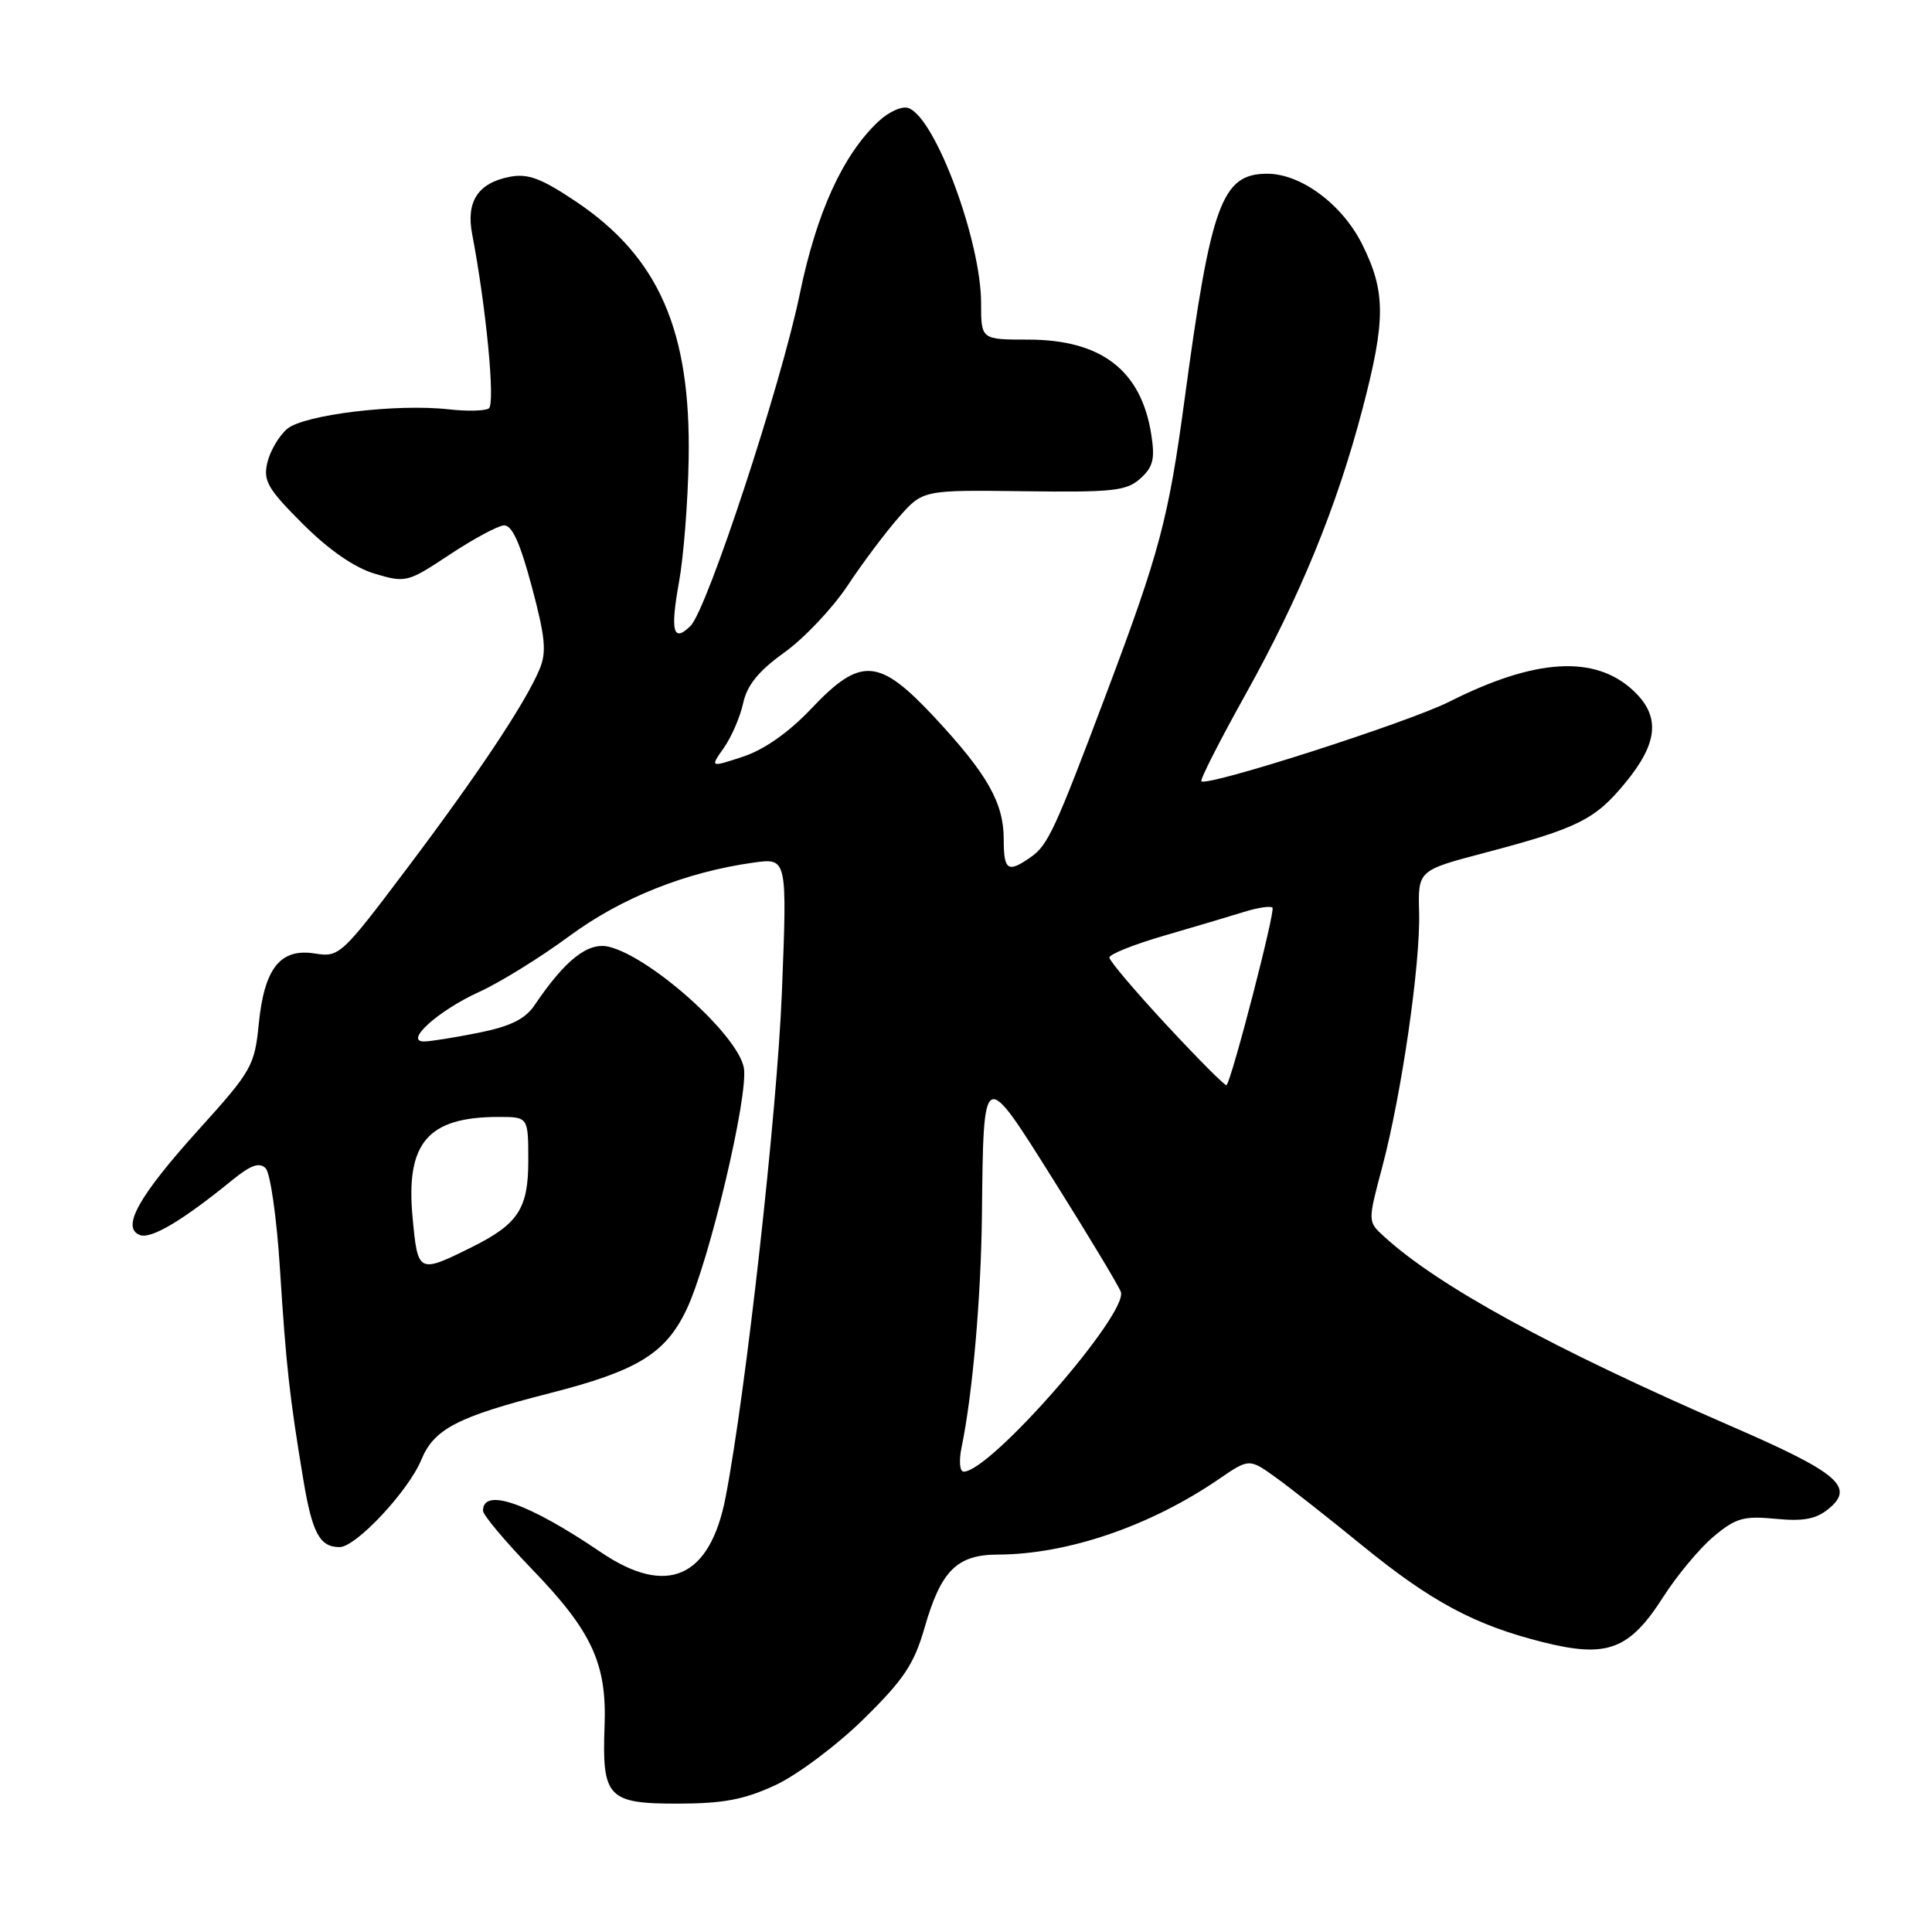 <?xml version="1.0" encoding="UTF-8" standalone="no"?>
<!DOCTYPE svg PUBLIC "-//W3C//DTD SVG 1.1//EN" "http://www.w3.org/Graphics/SVG/1.1/DTD/svg11.dtd" >
<svg xmlns="http://www.w3.org/2000/svg" xmlns:xlink="http://www.w3.org/1999/xlink" version="1.1" viewBox="0 0 256 256">
 <g >
 <path fill="currentColor"
d=" M 102.76 236.53 C 105.65 235.19 110.89 231.26 114.43 227.79 C 119.76 222.55 121.12 220.52 122.52 215.65 C 124.69 208.10 126.80 206.00 132.25 205.99 C 141.48 205.95 152.40 202.22 161.52 195.98 C 165.53 193.23 165.53 193.23 169.17 195.86 C 171.17 197.31 176.27 201.33 180.51 204.79 C 189.62 212.22 195.42 215.33 204.39 217.58 C 212.97 219.74 215.89 218.64 220.41 211.57 C 222.22 208.74 225.21 205.16 227.05 203.61 C 229.98 201.15 231.03 200.84 235.27 201.25 C 238.96 201.61 240.65 201.29 242.31 199.92 C 245.82 197.04 243.59 195.14 229.42 188.99 C 205.64 178.65 190.57 170.42 183.37 163.82 C 181.23 161.87 181.23 161.87 183.14 154.69 C 185.72 144.98 188.22 127.75 188.04 120.92 C 187.89 115.33 187.89 115.33 196.70 113.01 C 209.13 109.73 211.36 108.61 215.41 103.67 C 219.75 98.38 220.03 94.86 216.38 91.47 C 211.29 86.76 203.40 87.25 192.06 92.97 C 186.61 95.72 159.94 104.28 159.19 103.52 C 158.99 103.32 161.62 98.15 165.03 92.03 C 172.29 78.99 177.14 67.15 180.55 54.14 C 183.63 42.37 183.62 38.65 180.50 32.38 C 177.85 27.06 172.35 22.99 167.86 23.02 C 161.89 23.05 160.45 27.03 156.97 52.87 C 154.83 68.76 153.67 73.12 146.56 92.00 C 139.79 109.97 138.86 111.98 136.59 113.57 C 133.54 115.71 133.00 115.36 133.00 111.23 C 133.00 106.39 130.84 102.58 123.85 95.07 C 116.46 87.14 114.06 86.97 107.49 93.91 C 104.51 97.05 101.27 99.33 98.46 100.26 C 94.08 101.70 94.08 101.70 95.91 99.10 C 96.92 97.67 98.07 95.01 98.47 93.18 C 98.99 90.78 100.51 88.91 103.94 86.45 C 106.56 84.57 110.32 80.59 112.30 77.61 C 114.27 74.63 117.33 70.55 119.09 68.55 C 122.28 64.92 122.28 64.92 135.66 65.09 C 147.49 65.25 149.28 65.05 151.11 63.40 C 152.81 61.86 153.06 60.81 152.54 57.51 C 151.19 49.05 145.92 45.01 136.25 45.00 C 130.00 45.00 130.00 45.00 130.00 40.18 C 130.00 31.94 123.97 15.69 120.41 14.33 C 119.56 14.00 117.80 14.78 116.39 16.10 C 111.67 20.54 108.19 28.17 105.96 39.02 C 103.49 50.99 93.71 80.72 91.51 82.92 C 89.20 85.23 88.79 83.68 89.97 77.14 C 90.58 73.80 91.16 66.44 91.25 60.79 C 91.55 43.82 87.29 34.09 76.38 26.75 C 71.70 23.61 69.96 22.96 67.53 23.43 C 63.34 24.25 61.74 26.70 62.56 31.00 C 64.43 40.77 65.65 53.55 64.77 54.12 C 64.24 54.46 61.86 54.51 59.47 54.24 C 52.55 53.46 40.27 54.95 38.05 56.83 C 36.97 57.75 35.79 59.75 35.43 61.28 C 34.85 63.71 35.46 64.77 40.13 69.43 C 43.61 72.90 46.97 75.22 49.69 76.03 C 53.76 77.24 54.03 77.17 59.55 73.51 C 62.68 71.44 65.91 69.69 66.75 69.62 C 67.83 69.53 68.89 71.85 70.46 77.71 C 72.27 84.49 72.45 86.41 71.48 88.71 C 69.59 93.20 63.29 102.65 53.84 115.19 C 45.27 126.56 44.94 126.86 41.75 126.35 C 37.16 125.60 35.03 128.26 34.29 135.65 C 33.74 141.21 33.36 141.90 26.38 149.62 C 18.35 158.51 16.02 162.69 18.54 163.65 C 20.02 164.22 24.20 161.73 30.79 156.36 C 33.22 154.38 34.37 153.97 35.20 154.80 C 35.82 155.42 36.68 161.45 37.10 168.21 C 37.91 180.98 38.37 185.09 40.18 196.00 C 41.37 203.15 42.36 205.00 45.00 205.00 C 47.16 205.00 54.12 197.57 55.82 193.44 C 57.51 189.34 60.61 187.73 72.79 184.62 C 84.44 181.65 88.16 179.38 90.95 173.56 C 93.96 167.26 99.23 145.04 98.56 141.47 C 97.74 137.12 86.32 126.87 80.72 125.46 C 77.95 124.77 74.92 127.14 70.82 133.21 C 69.58 135.04 67.62 136.00 63.40 136.85 C 60.25 137.48 57.00 138.00 56.18 138.00 C 53.51 138.00 58.08 133.90 63.50 131.43 C 66.25 130.18 71.60 126.87 75.38 124.08 C 82.31 118.96 90.89 115.54 99.91 114.29 C 104.31 113.69 104.31 113.69 103.60 131.59 C 102.97 147.35 98.82 184.56 96.15 198.37 C 94.08 209.10 88.38 211.62 79.62 205.68 C 70.03 199.17 64.00 197.05 64.00 200.18 C 64.00 200.74 66.91 204.21 70.46 207.89 C 78.44 216.15 80.42 220.43 80.11 228.70 C 79.75 238.17 80.54 239.00 89.79 238.99 C 95.86 238.98 98.62 238.46 102.76 236.53 Z  M 127.42 191.75 C 128.87 184.76 129.99 171.98 130.11 161.00 C 130.33 141.31 130.19 141.38 139.71 156.54 C 144.22 163.71 148.17 170.29 148.51 171.16 C 149.59 173.98 131.24 195.00 127.70 195.00 C 127.16 195.00 127.04 193.60 127.42 191.75 Z  M 54.67 161.32 C 53.74 151.44 56.68 148.00 66.07 148.00 C 70.00 148.00 70.00 148.00 70.00 153.83 C 70.00 160.15 68.66 162.20 62.50 165.26 C 55.43 168.77 55.36 168.73 54.67 161.32 Z  M 154.63 135.88 C 150.43 131.36 147.00 127.31 147.00 126.88 C 147.00 126.44 150.26 125.14 154.25 123.98 C 158.24 122.82 162.99 121.41 164.82 120.84 C 166.64 120.27 168.35 120.01 168.61 120.27 C 169.02 120.68 163.24 143.01 162.52 143.79 C 162.37 143.95 158.82 140.39 154.63 135.88 Z "/>
</g>
</svg>